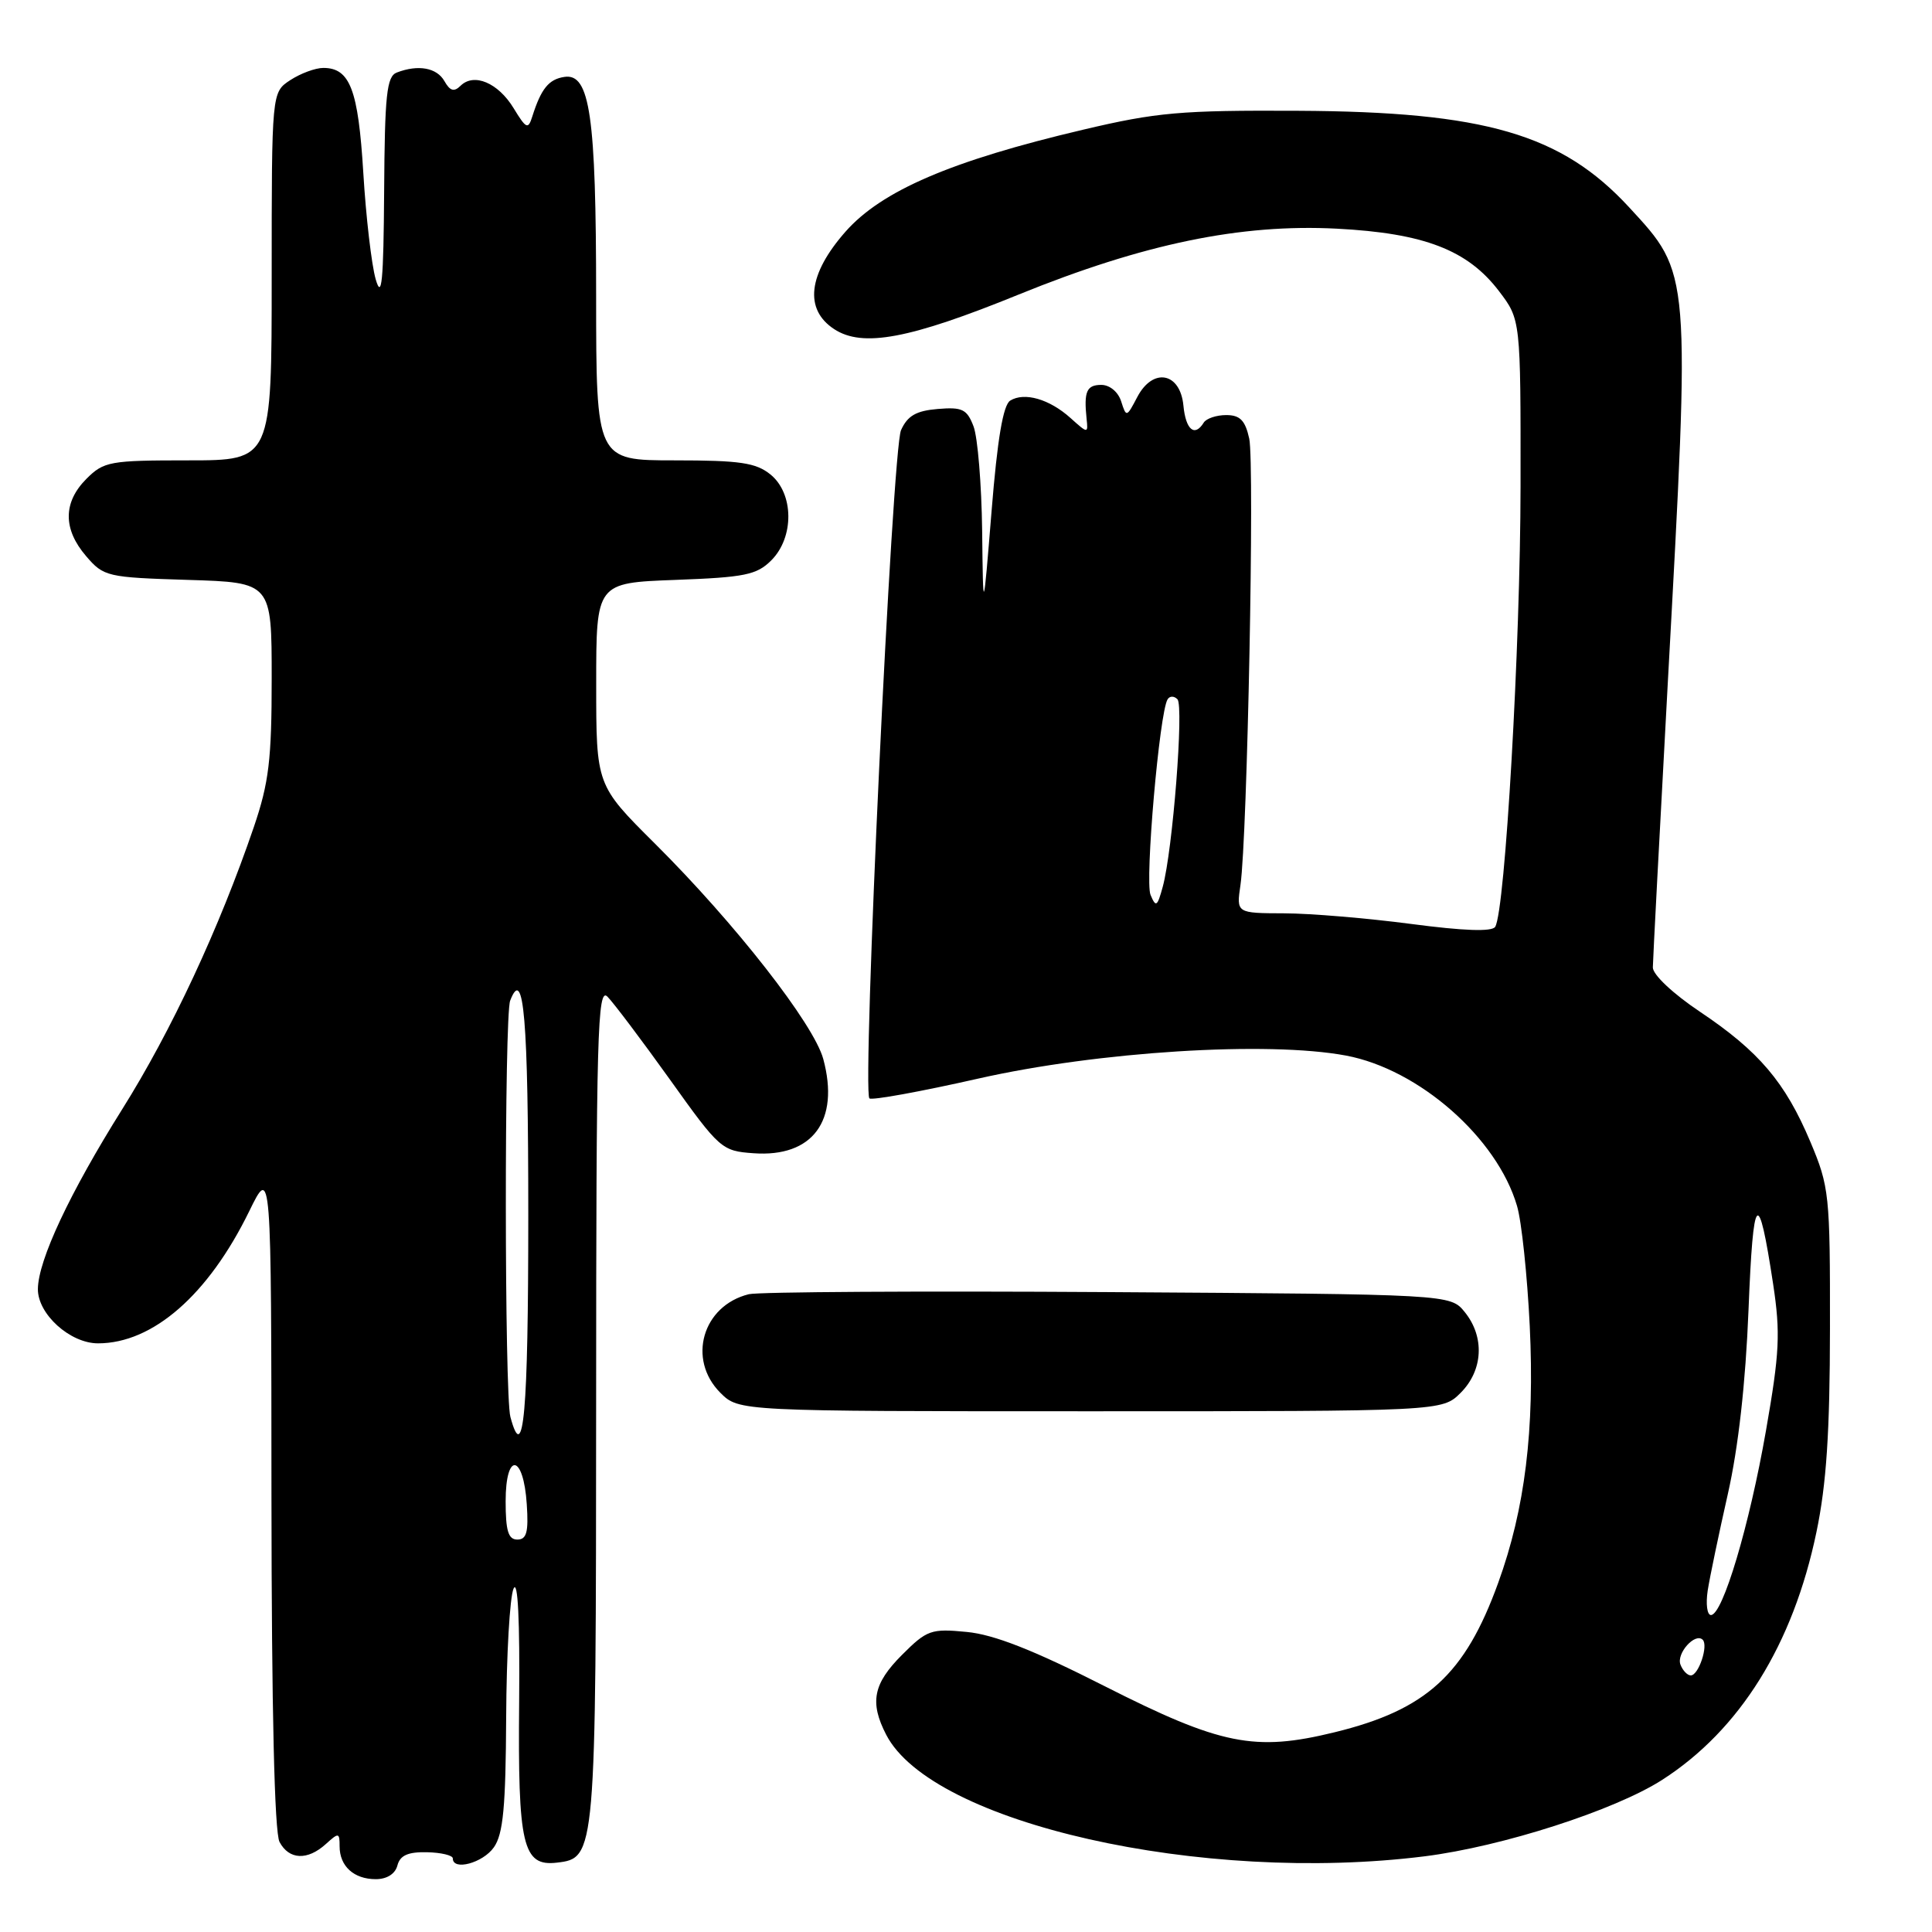 <?xml version="1.0" encoding="UTF-8" standalone="no"?>
<!DOCTYPE svg PUBLIC "-//W3C//DTD SVG 1.1//EN" "http://www.w3.org/Graphics/SVG/1.1/DTD/svg11.dtd" >
<svg xmlns="http://www.w3.org/2000/svg" xmlns:xlink="http://www.w3.org/1999/xlink" version="1.1" viewBox="0 0 256 256">
 <g >
 <path fill="currentColor"
d=" M 52.66 247.18 C 53.01 245.84 54.06 245.38 56.57 245.43 C 58.45 245.47 60.00 245.84 60.00 246.25 C 60.00 247.93 63.99 246.85 65.44 244.78 C 66.68 243.02 67.01 239.43 67.07 227.53 C 67.11 219.26 67.55 211.60 68.05 210.50 C 68.62 209.23 68.89 214.68 68.79 225.50 C 68.61 244.55 69.26 247.34 73.79 246.81 C 78.94 246.21 78.97 245.92 78.99 186.04 C 79.00 136.96 79.17 130.74 80.49 132.06 C 81.30 132.88 85.02 137.81 88.75 143.02 C 95.35 152.26 95.63 152.51 99.84 152.81 C 107.68 153.38 111.29 148.50 109.09 140.33 C 107.84 135.70 97.41 122.35 86.77 111.77 C 79.00 104.04 79.00 104.04 79.00 90.63 C 79.00 77.23 79.00 77.23 89.50 76.84 C 98.69 76.50 100.27 76.18 102.20 74.25 C 105.26 71.19 105.20 65.39 102.09 62.87 C 100.16 61.31 98.05 61.00 89.39 61.00 C 79.00 61.00 79.00 61.00 78.99 39.25 C 78.99 15.33 78.17 9.68 74.79 10.19 C 72.71 10.50 71.70 11.75 70.53 15.44 C 69.98 17.19 69.73 17.08 68.06 14.34 C 66.01 10.97 62.80 9.61 61.02 11.37 C 60.17 12.21 59.63 12.06 58.89 10.75 C 57.88 8.97 55.42 8.52 52.58 9.61 C 51.24 10.12 50.98 12.53 50.90 25.36 C 50.82 37.33 50.58 39.77 49.78 37.00 C 49.23 35.08 48.49 28.73 48.14 22.90 C 47.47 11.88 46.38 9.00 42.84 9.00 C 41.79 9.00 39.82 9.73 38.46 10.62 C 36.00 12.23 36.00 12.23 36.00 36.62 C 36.00 61.00 36.00 61.00 24.95 61.00 C 14.56 61.00 13.76 61.14 11.45 63.45 C 8.35 66.56 8.33 70.11 11.41 73.69 C 13.74 76.41 14.19 76.51 24.91 76.84 C 36.00 77.18 36.00 77.18 36.00 89.91 C 36.00 100.68 35.63 103.72 33.64 109.57 C 29.07 122.96 22.71 136.60 16.18 147.00 C 9.24 158.07 5.06 166.97 5.02 170.80 C 4.99 174.12 9.28 178.00 12.99 178.00 C 20.26 178.00 27.61 171.57 33.02 160.50 C 35.95 154.50 35.95 154.50 35.97 198.32 C 35.99 226.56 36.37 242.82 37.04 244.07 C 38.30 246.44 40.74 246.55 43.17 244.35 C 44.88 242.80 45.00 242.81 45.00 244.65 C 45.00 247.28 46.89 249.00 49.79 249.00 C 51.27 249.00 52.37 248.30 52.66 247.18 Z  M 188.78 245.97 C 199.04 244.68 213.95 239.88 220.25 235.84 C 230.54 229.23 237.59 217.92 240.69 203.00 C 242.01 196.68 242.47 189.77 242.48 176.00 C 242.50 158.27 242.39 157.24 239.88 151.29 C 236.55 143.39 233.07 139.30 225.25 134.06 C 221.68 131.67 219.00 129.15 219.01 128.19 C 219.02 127.26 219.91 110.30 220.99 90.50 C 224.00 35.63 224.05 36.35 215.87 27.47 C 206.91 17.76 196.75 14.80 172.01 14.68 C 156.47 14.60 153.26 14.88 143.50 17.19 C 126.04 21.30 116.82 25.27 112.03 30.70 C 107.07 36.33 106.53 40.99 110.53 43.61 C 114.30 46.08 120.51 44.92 135.00 39.02 C 151.54 32.30 164.39 29.64 177.13 30.30 C 188.70 30.90 194.46 33.12 198.61 38.56 C 201.50 42.35 201.50 42.35 201.48 64.43 C 201.46 85.53 199.44 120.68 198.12 122.81 C 197.70 123.48 193.98 123.35 187.00 122.43 C 181.22 121.67 173.65 121.03 170.16 121.02 C 163.82 121.00 163.82 121.00 164.37 117.25 C 165.28 110.92 166.25 61.43 165.53 58.12 C 165.00 55.70 164.31 55.00 162.48 55.00 C 161.18 55.00 159.84 55.45 159.50 56.00 C 158.30 57.94 157.12 56.96 156.81 53.75 C 156.39 49.33 152.76 48.66 150.69 52.62 C 149.28 55.31 149.24 55.32 148.56 53.18 C 148.16 51.93 147.04 51.00 145.93 51.00 C 143.98 51.00 143.60 51.88 143.98 55.50 C 144.19 57.46 144.15 57.46 141.85 55.39 C 139.06 52.88 135.74 51.92 133.86 53.08 C 132.92 53.67 132.16 58.15 131.39 67.71 C 130.27 81.50 130.27 81.50 130.14 70.32 C 130.06 64.16 129.55 57.95 129.00 56.50 C 128.13 54.22 127.51 53.92 124.26 54.19 C 121.39 54.43 120.25 55.09 119.39 57.00 C 118.23 59.57 114.22 144.55 115.20 145.54 C 115.49 145.83 121.98 144.65 129.62 142.92 C 145.50 139.33 167.95 137.92 178.36 139.87 C 188.03 141.69 198.37 150.77 201.01 159.78 C 201.62 161.82 202.37 168.99 202.70 175.71 C 203.36 189.47 202.08 199.93 198.51 209.76 C 194.11 221.90 189.01 226.56 176.86 229.53 C 166.25 232.13 161.79 231.24 146.32 223.40 C 136.92 218.63 131.69 216.58 128.09 216.24 C 123.37 215.78 122.82 215.98 119.52 219.28 C 115.70 223.10 115.21 225.58 117.43 229.87 C 123.50 241.60 159.26 249.67 188.78 245.97 Z  M 193.55 184.55 C 196.52 181.57 196.75 177.15 194.09 173.86 C 192.18 171.50 192.18 171.50 146.84 171.21 C 121.90 171.05 100.48 171.18 99.22 171.49 C 93.08 173.01 91.03 180.12 95.45 184.55 C 97.91 187.00 97.91 187.00 144.50 187.00 C 191.09 187.00 191.09 187.00 193.55 184.55 Z  M 67.00 198.92 C 67.00 192.31 69.37 192.66 69.80 199.33 C 70.05 203.02 69.78 204.00 68.55 204.00 C 67.35 204.00 67.00 202.85 67.00 198.92 Z  M 67.63 187.75 C 66.84 184.81 66.82 134.64 67.60 132.59 C 69.41 127.89 70.00 134.95 70.00 161.06 C 70.00 187.28 69.38 194.28 67.63 187.75 Z  M 222.67 220.57 C 222.10 219.09 224.62 216.28 225.62 217.28 C 226.39 218.05 225.07 222.00 224.04 222.00 C 223.59 222.00 222.97 221.36 222.67 220.57 Z  M 226.28 210.75 C 226.56 208.96 227.76 203.22 228.94 198.00 C 230.34 191.82 231.30 183.27 231.69 173.52 C 232.31 157.89 232.98 157.19 234.95 170.15 C 235.93 176.64 235.81 179.22 234.00 189.57 C 231.81 202.12 228.27 214.00 226.71 214.00 C 226.20 214.00 226.01 212.54 226.28 210.75 Z  M 152.45 118.57 C 151.69 116.73 153.63 94.41 154.71 92.67 C 154.99 92.20 155.58 92.20 156.02 92.66 C 156.88 93.58 155.39 112.68 154.07 117.50 C 153.35 120.15 153.16 120.27 152.45 118.57 Z "/>
</g>
</svg>